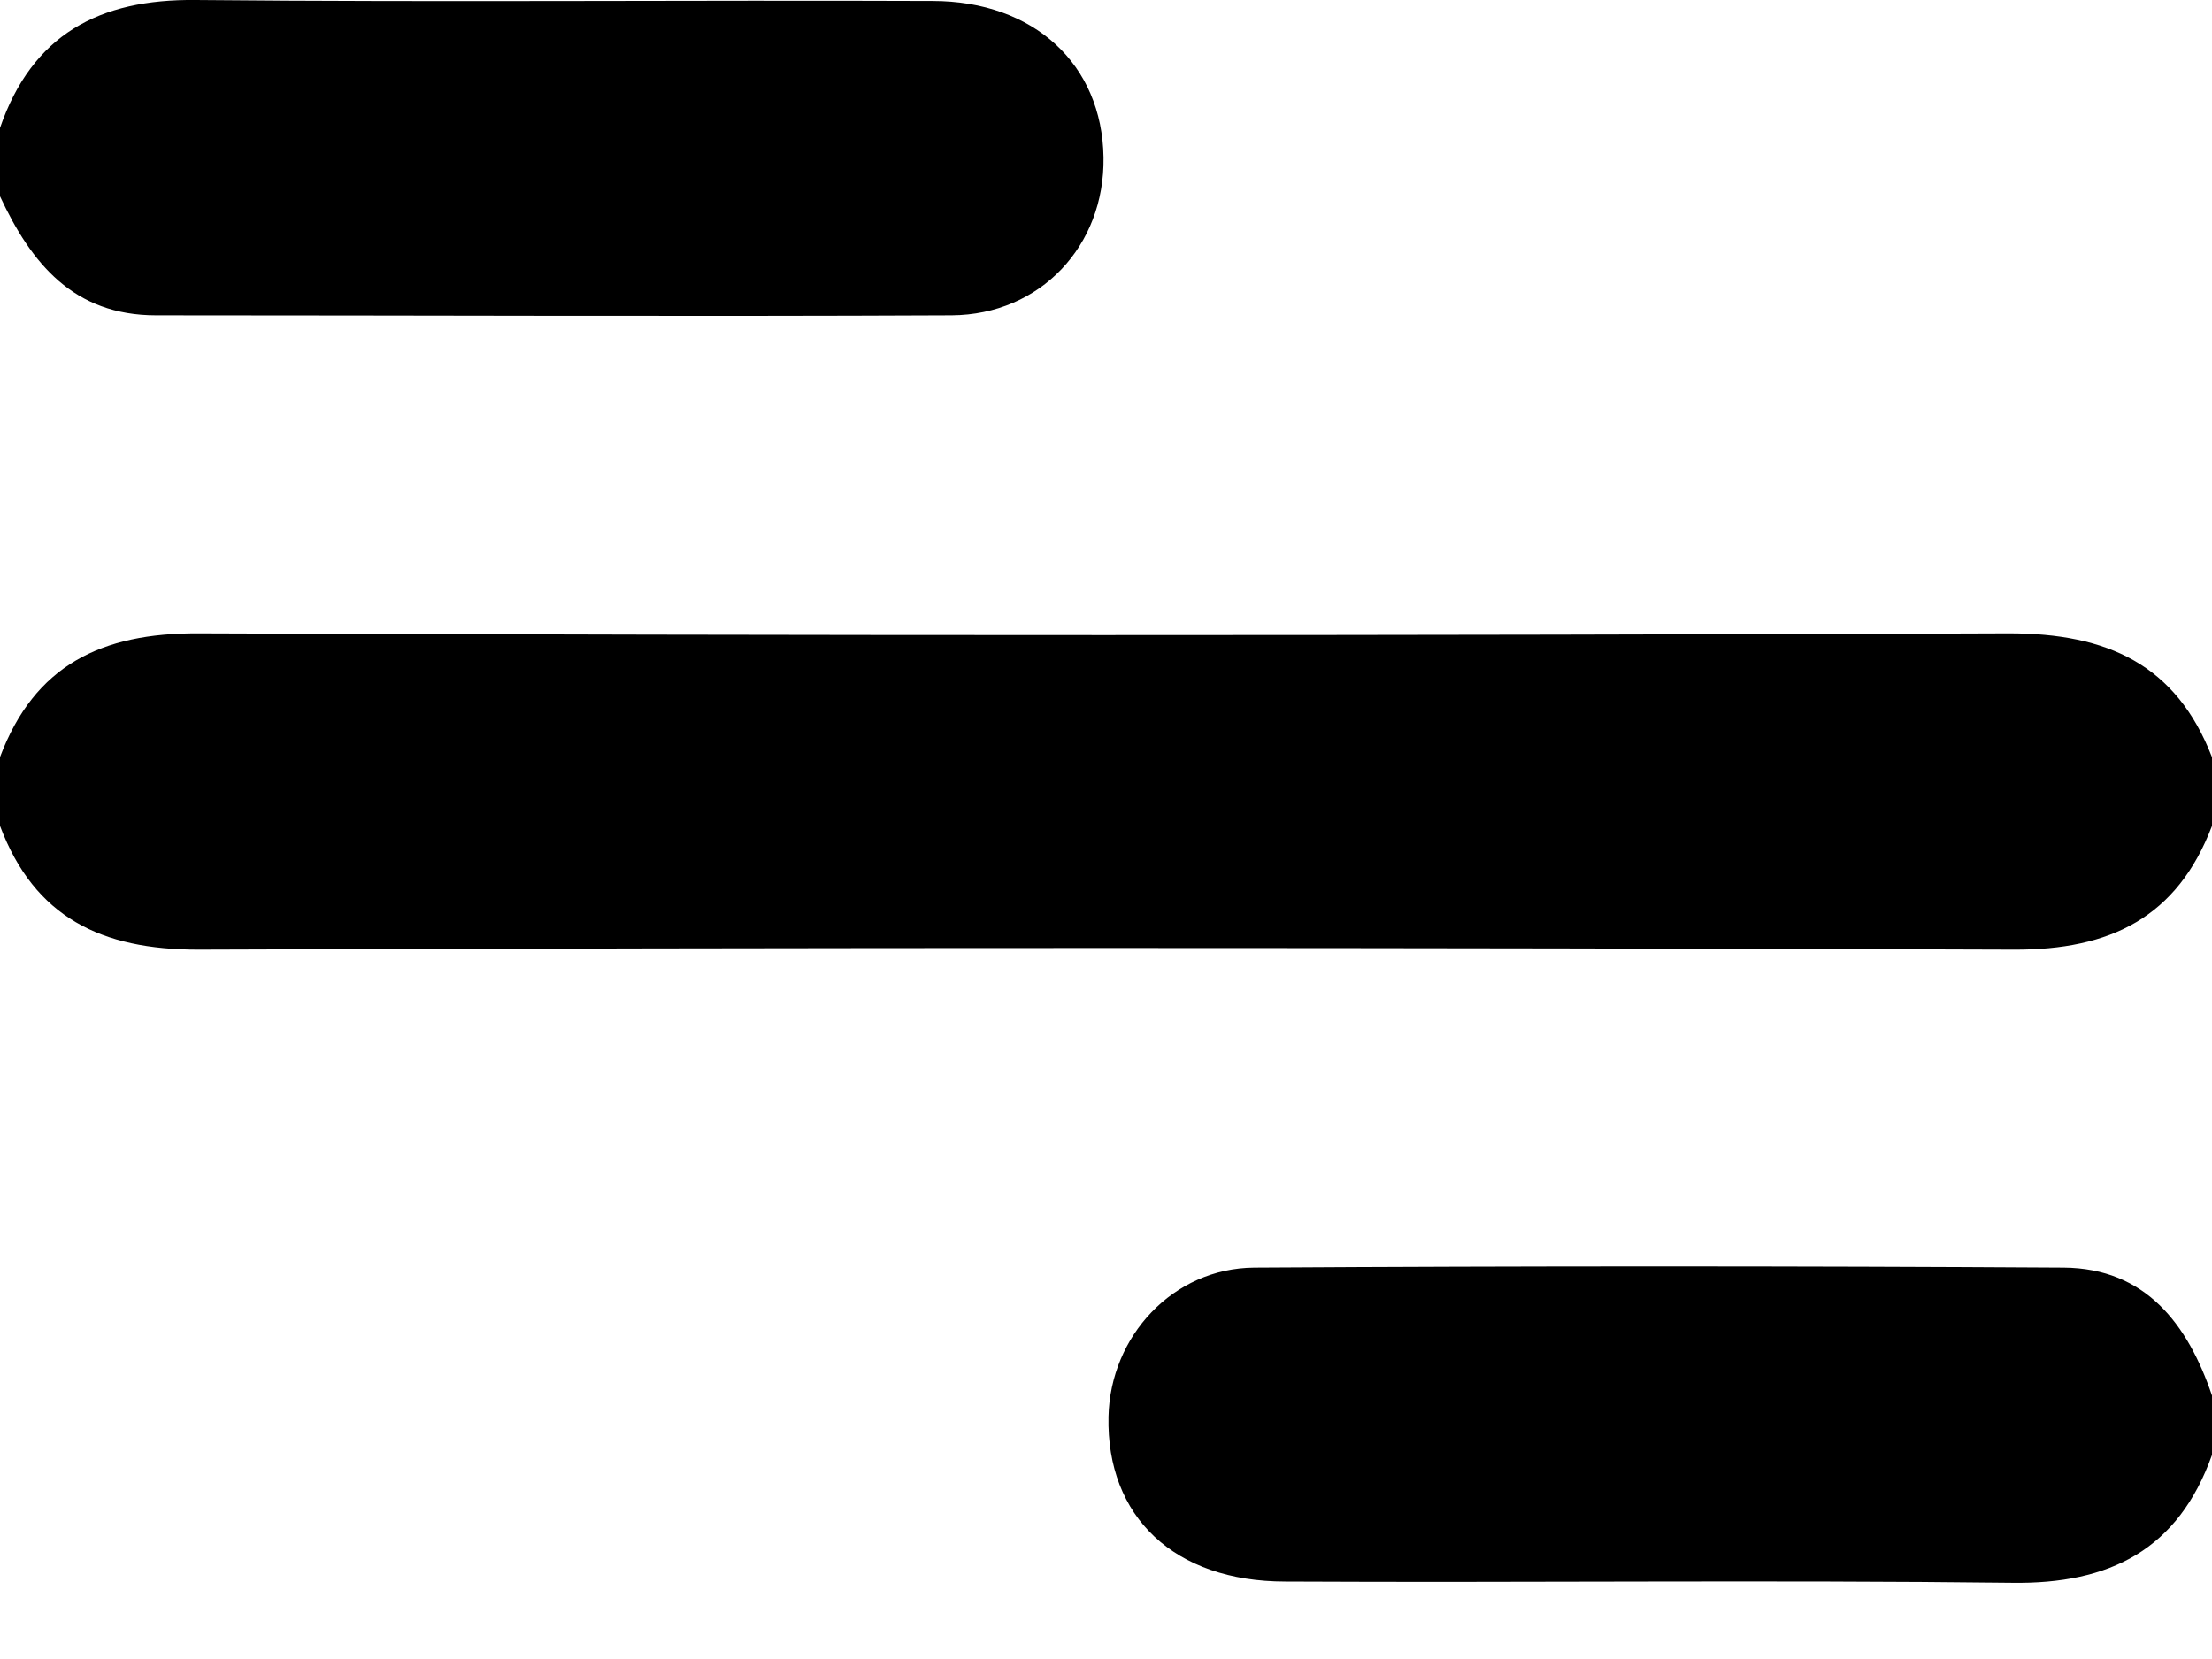 <svg width="16" height="12" viewBox="0 0 16 12" fill="none" xmlns="http://www.w3.org/2000/svg">
<path d="M0 5.476C0.25 4.812 0.732 4.578 1.434 4.581C5.799 4.598 10.165 4.598 14.531 4.581C15.242 4.581 15.74 4.805 16 5.477V5.974C15.748 6.636 15.265 6.872 14.566 6.869C10.188 6.853 5.81 6.853 1.433 6.869C0.735 6.869 0.25 6.638 0 5.974V5.476Z" fill="black"/>
<path d="M0 0.925C0.233 0.25 0.717 -0.008 1.416 0C3.194 0.017 4.971 0 6.744 0.007C7.481 0.007 7.972 0.467 7.982 1.138C7.992 1.778 7.526 2.276 6.884 2.281C4.964 2.29 3.044 2.281 1.129 2.281C0.532 2.281 0.226 1.905 0 1.42V0.925Z" fill="black"/>
<path d="M16 10.524C15.756 11.209 15.261 11.46 14.55 11.449C12.8 11.428 11.049 11.449 9.298 11.44C8.494 11.44 8.002 10.971 8.018 10.247C8.031 9.665 8.484 9.173 9.073 9.169C11.025 9.157 12.977 9.157 14.928 9.169C15.518 9.174 15.824 9.575 16 10.094V10.524Z" fill="black"/>
</svg>
